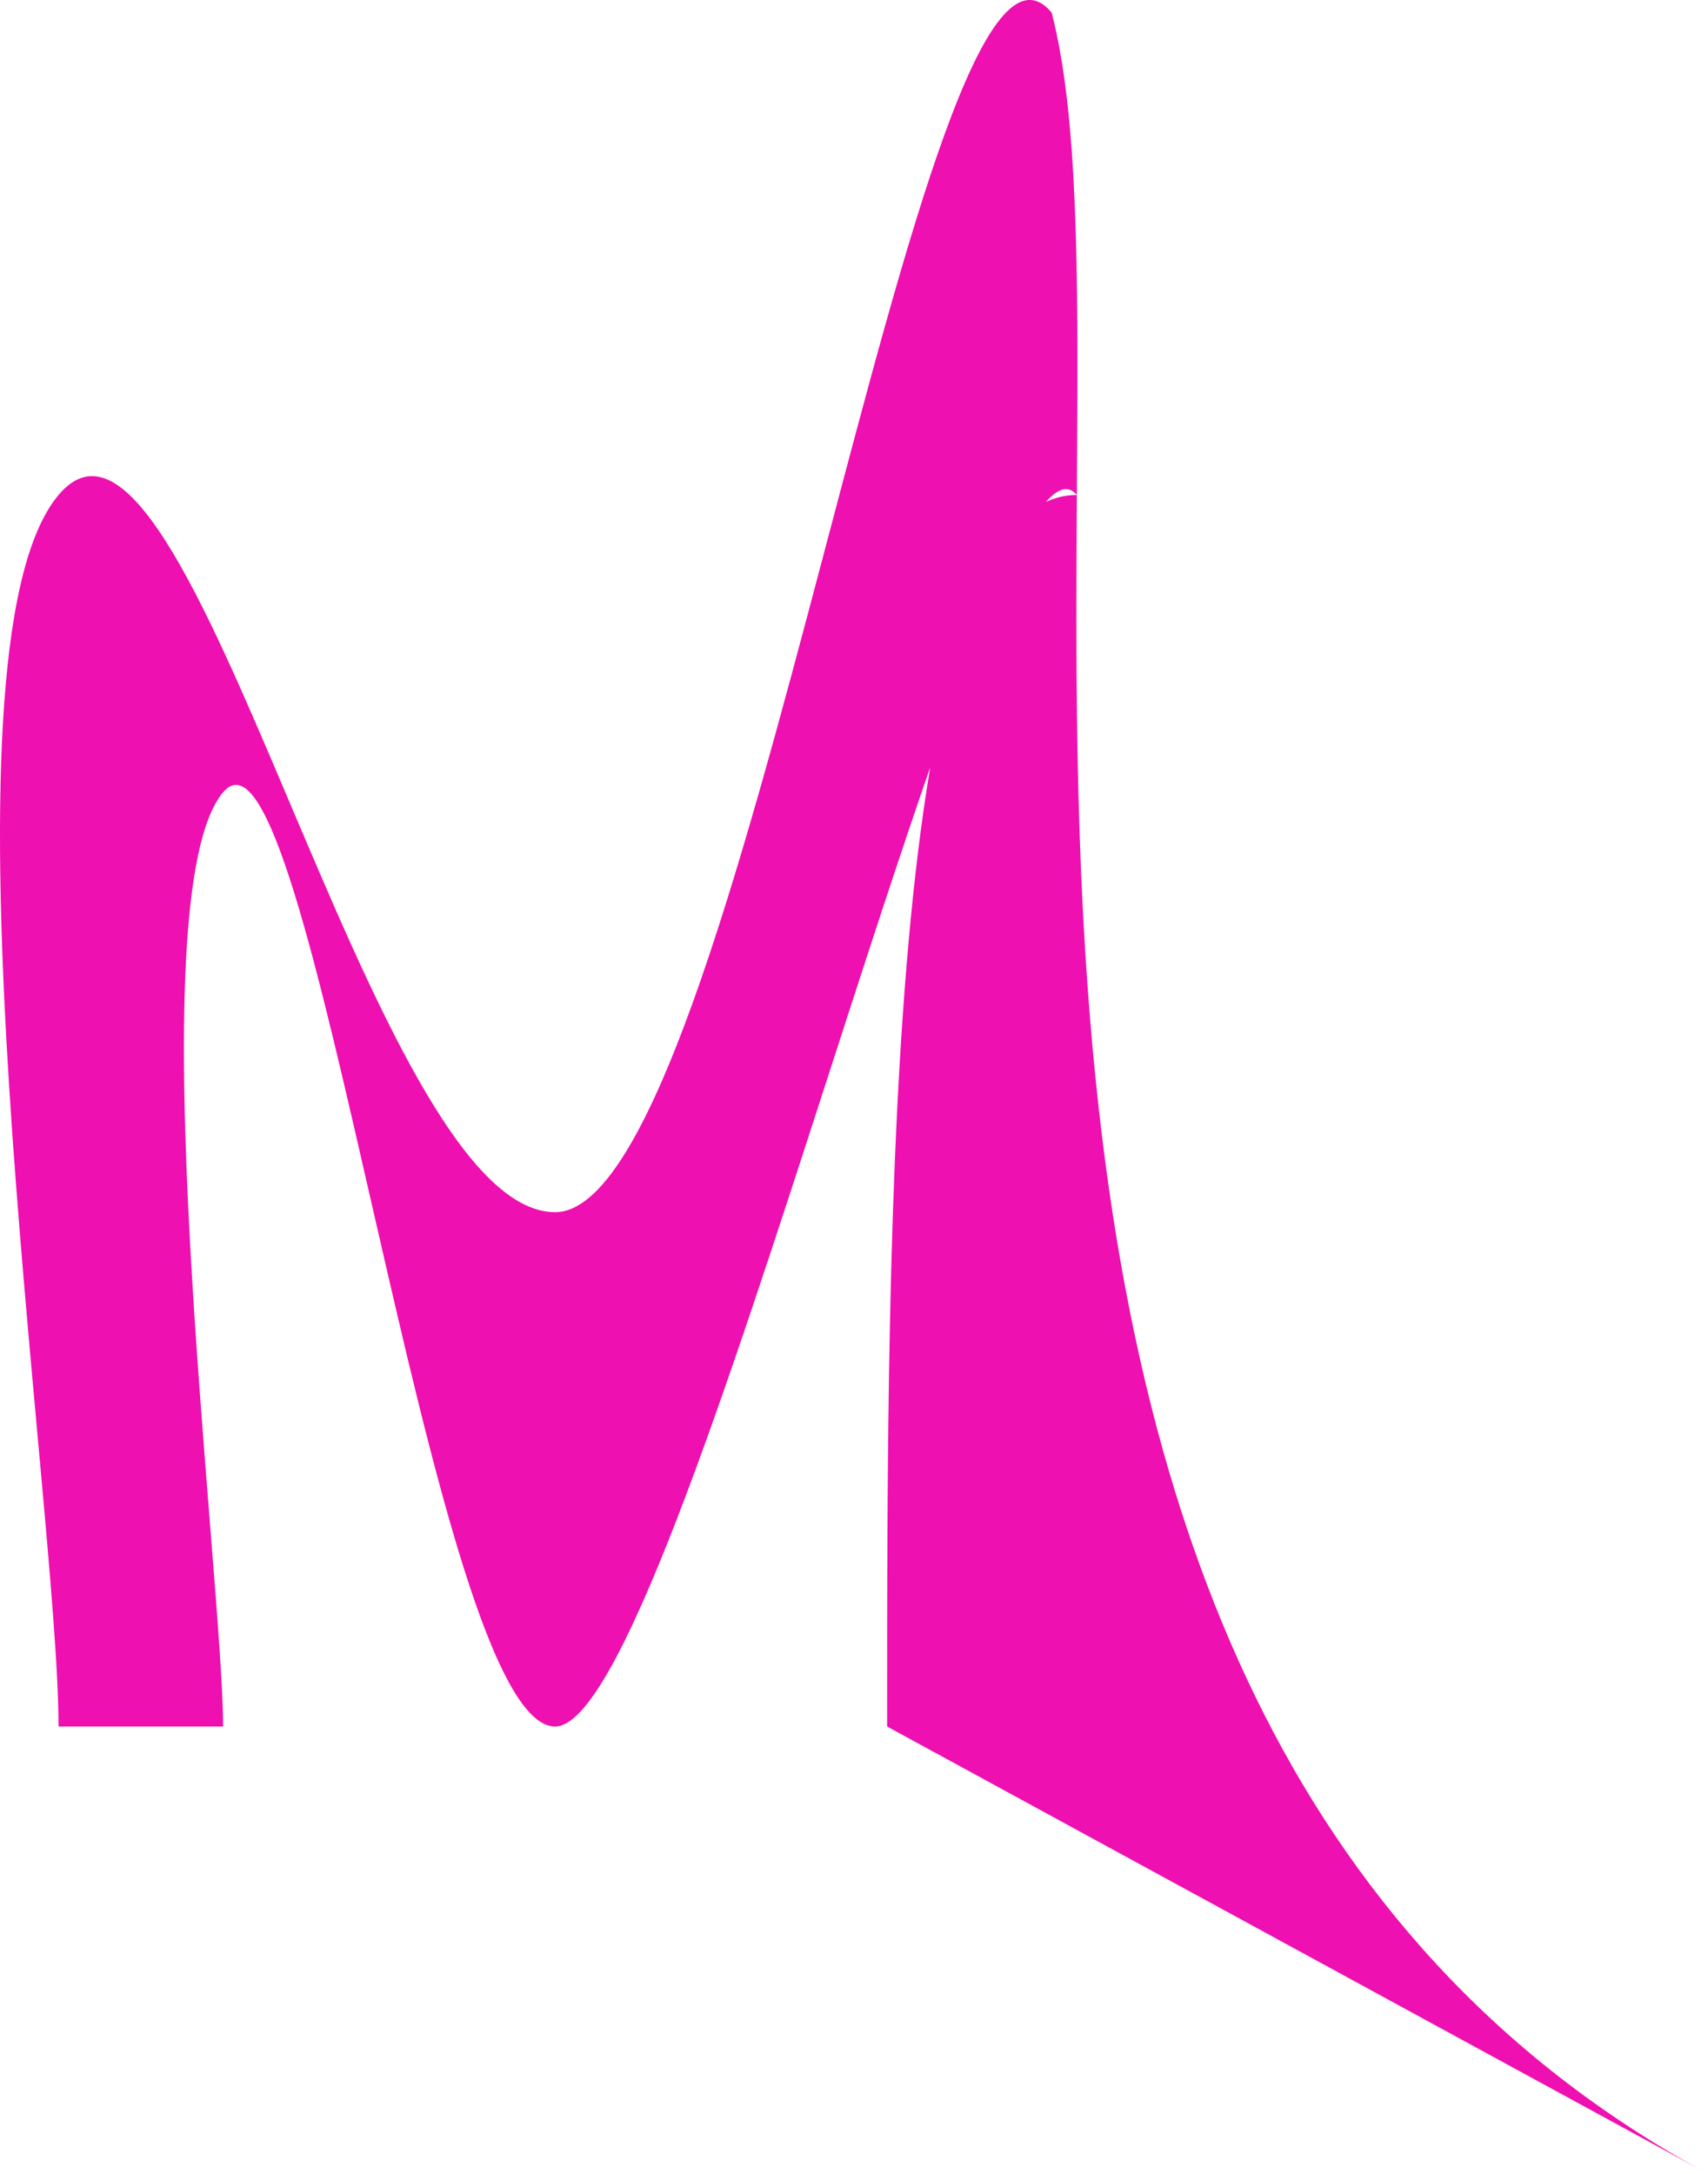 <svg width="44" height="56" viewBox="0 0 44 56" fill="none" xmlns="http://www.w3.org/2000/svg">
<path d="M44 56C21.695 43.921 29.817 10.877 27.092 0.325C23.7 -3.715 19.098 31.226 14.3 31.226C9.502 31.226 4.901 8.71 1.508 12.751C-1.885 16.791 1.508 38.763 1.508 44.476H5.747C5.747 40.656 3.478 23.111 5.747 20.41C8.015 17.708 11.092 44.476 14.3 44.476C17.508 44.476 25.472 10.049 27.741 12.751C22.853 12.751 22.853 31.226 22.853 44.476L44 56Z" fill="#EE10B0"/>
</svg>
